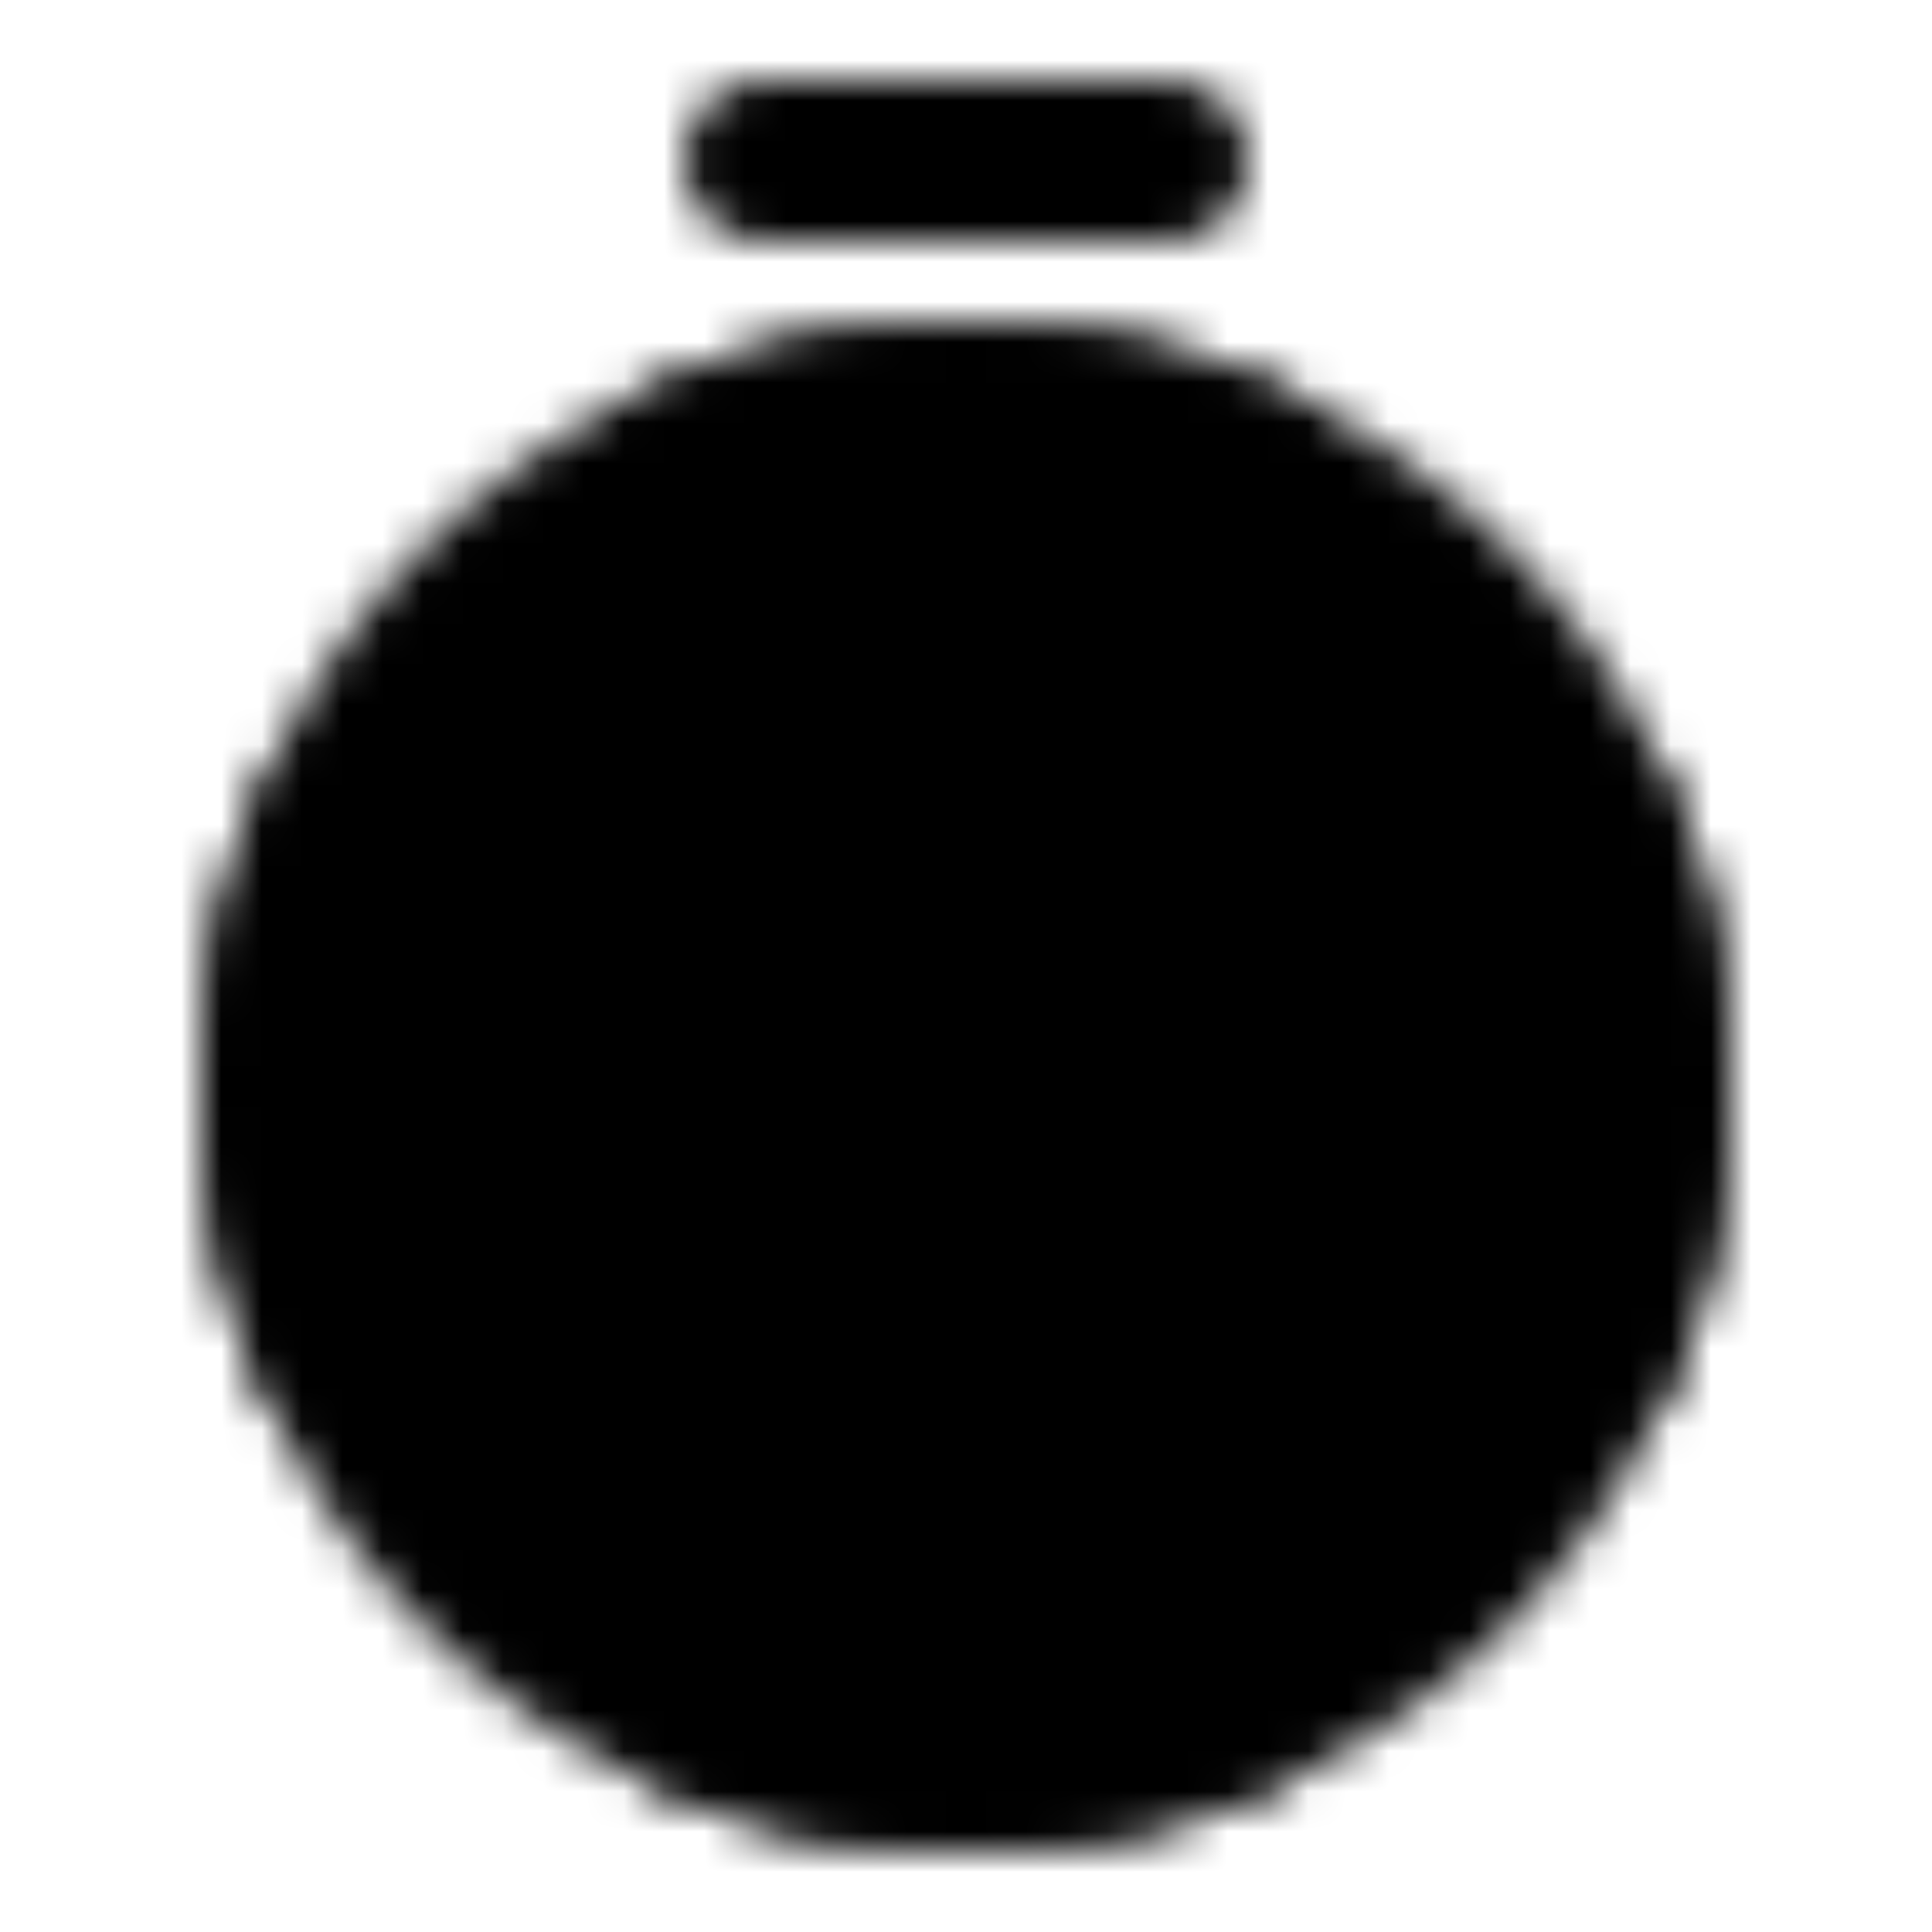 <svg xmlns="http://www.w3.org/2000/svg" width="1em" height="1em" viewBox="0 0 48 48"><defs><mask id="IconifyId195ad048a32870fdf27179"><g fill="none" stroke="#fff" stroke-width="4"><path fill="#555" d="M24 44c9.389 0 17-7.611 17-17s-7.611-17-17-17S7 17.611 7 27s7.611 17 17 17Z"/><path stroke-linecap="round" stroke-linejoin="round" d="M19 4h10m-9 23l4-7l4 7l-4 7zM7 27h4m26 0h4M24 10v4m0 26v4m-6.5-1.287A17 17 0 0 0 24 44c2.302 0 4.498-.458 6.5-1.287M8.287 20.5A17 17 0 0 0 7 27c0 2.302.458 4.498 1.287 6.5m31.426-13A17 17 0 0 1 41 27c0 2.302-.458 4.498-1.287 6.5m-22.705-22A16.9 16.9 0 0 1 24 10c2.492 0 4.86.536 6.992 1.5"/></g></mask></defs><path fill="currentColor" d="M0 0h48v48H0z" mask="url(#IconifyId195ad048a32870fdf27179)"/></svg>